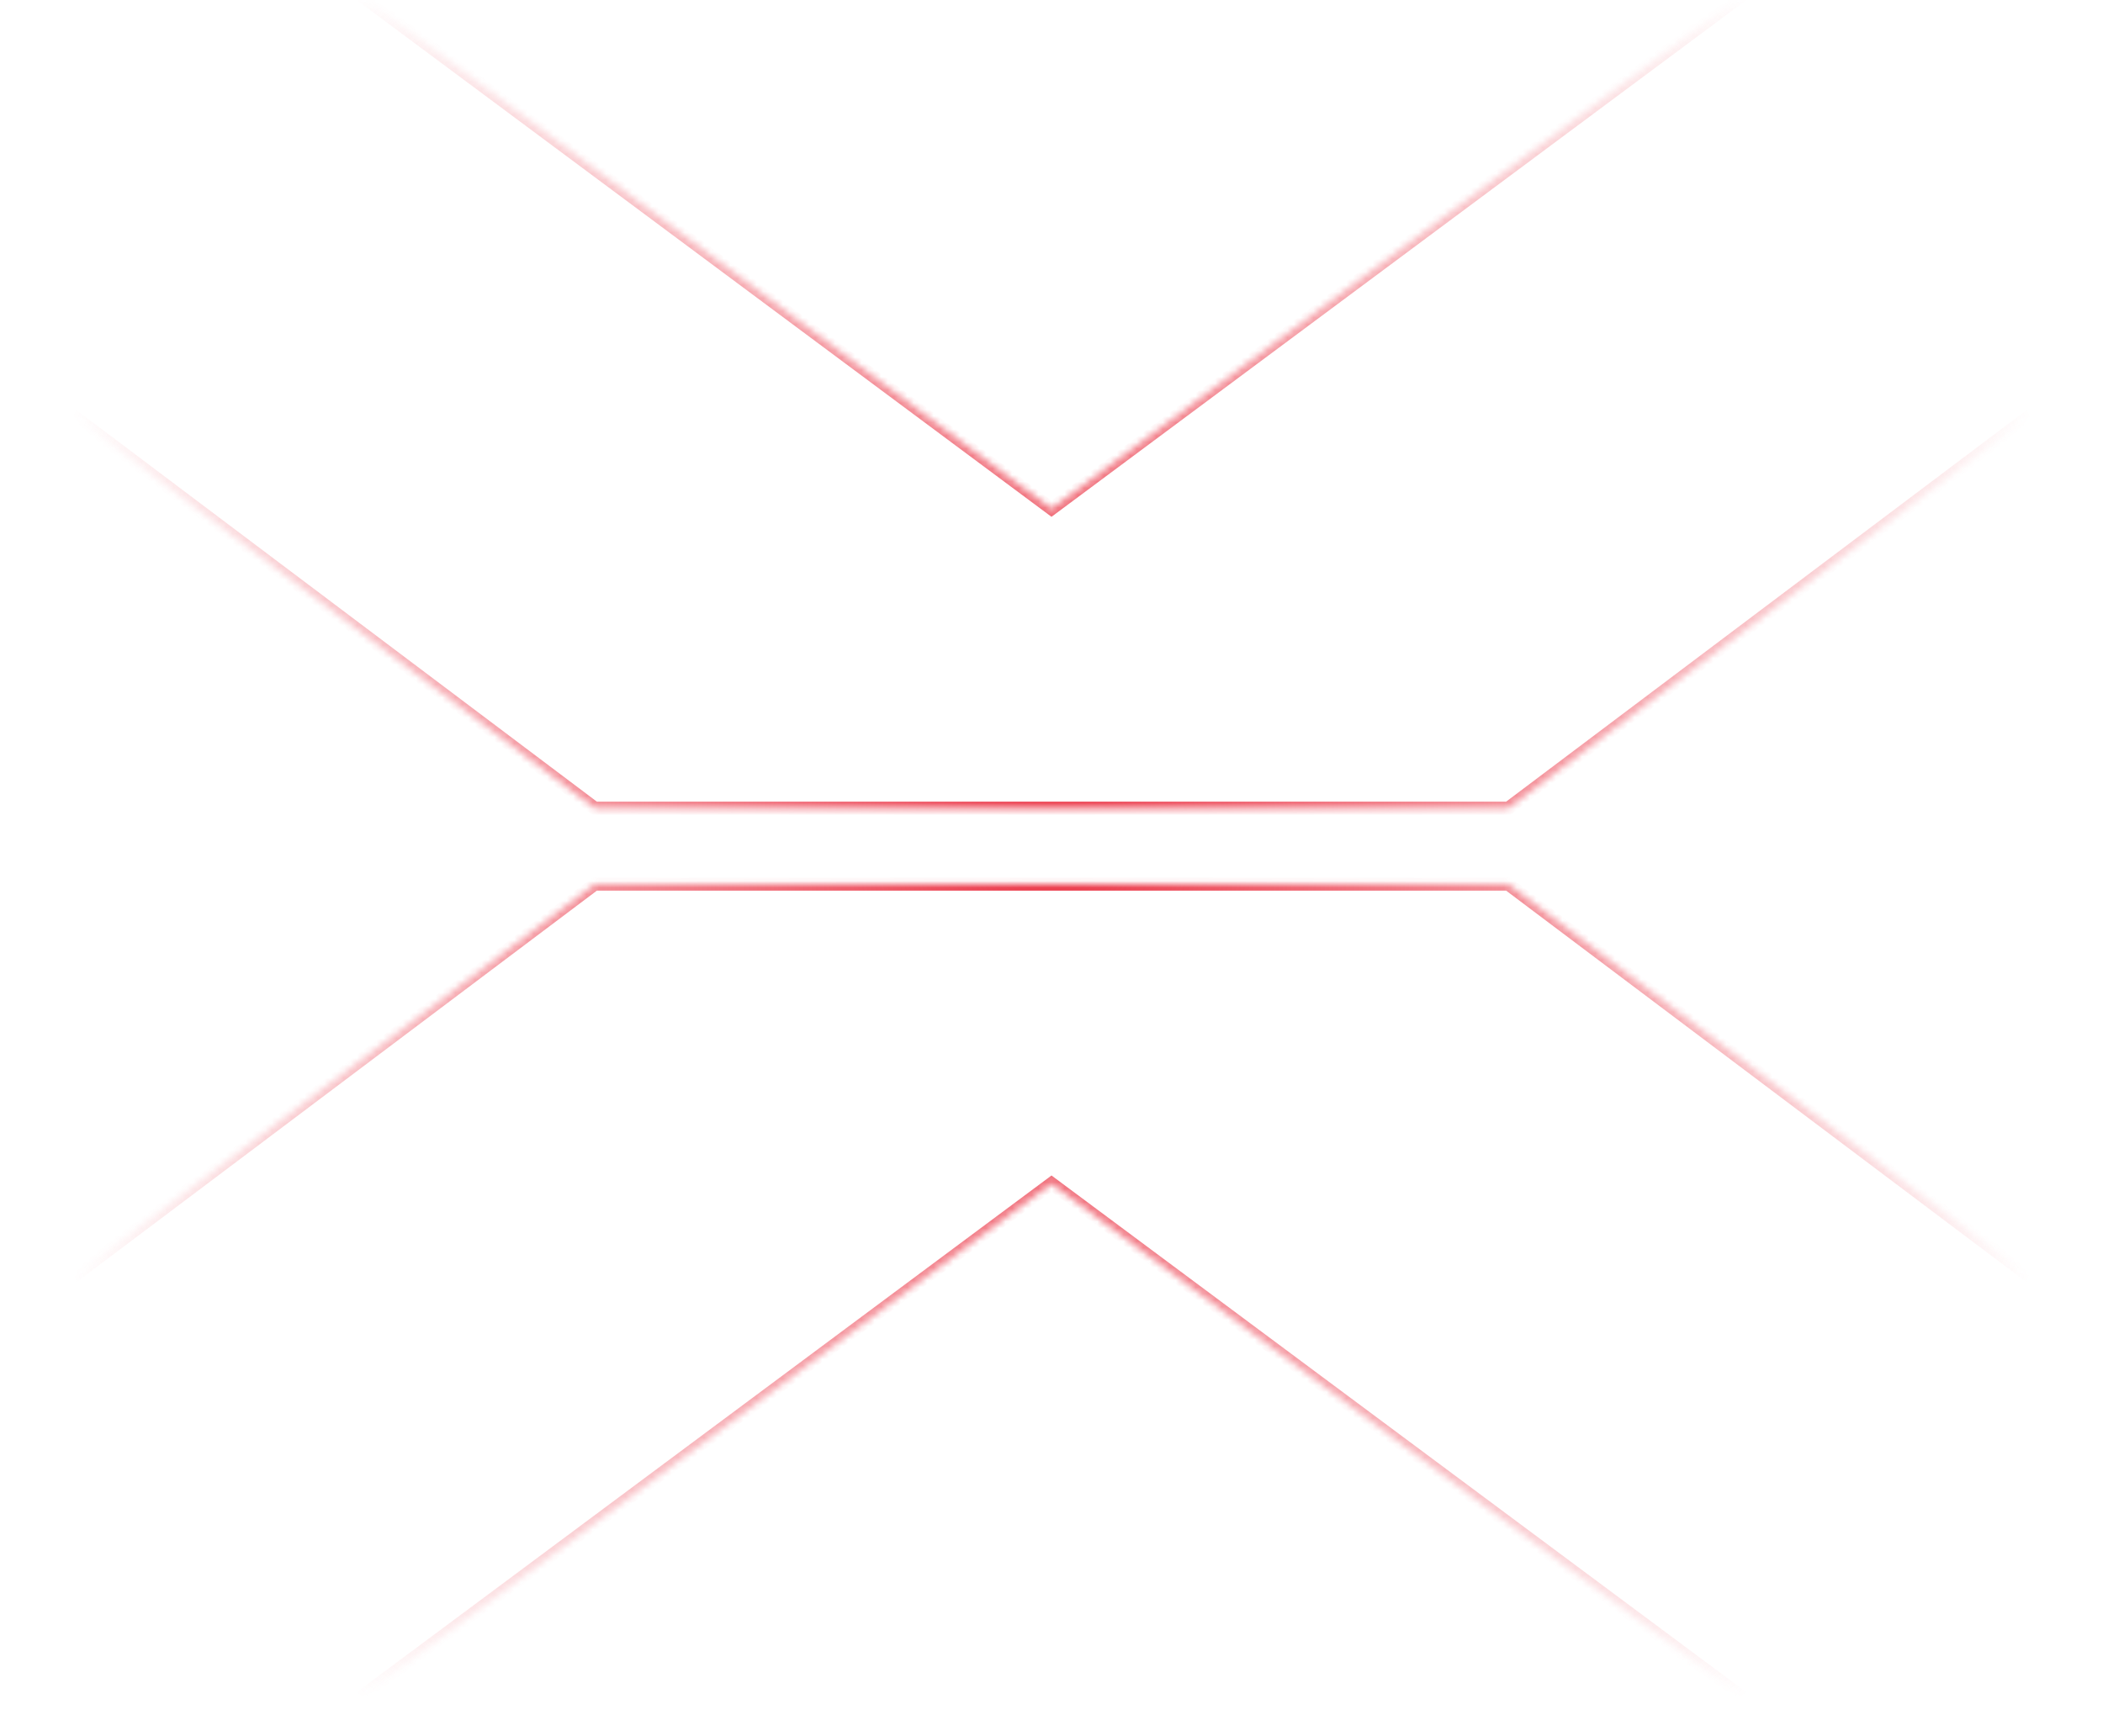 <svg width="321" height="265" viewBox="0 0 321 265" fill="none" xmlns="http://www.w3.org/2000/svg">
<mask id="path-1-inside-1_2_418" fill="white">
<path fill-rule="evenodd" clip-rule="evenodd" d="M321 55.079V-41.727L160.5 77.65L0 -41.727V55.079L90.77 123.379H230.23L321 55.079ZM321 203.265V300.071L160.5 180.694L0 300.071V203.265L90.77 134.966H230.23L321 203.265Z"/>
</mask>
<path d="M321 -41.727H322V-43.717L320.403 -42.529L321 -41.727ZM321 55.079L321.601 55.878L322 55.578V55.079H321ZM160.5 77.65L159.903 78.453L160.5 78.897L161.097 78.453L160.5 77.65ZM0 -41.727L0.597 -42.529L-1 -43.717V-41.727H0ZM0 55.079H-1V55.578L-0.601 55.878L0 55.079ZM90.77 123.379L90.169 124.178L90.436 124.379H90.77V123.379ZM230.23 123.379V124.379H230.564L230.831 124.178L230.23 123.379ZM321 300.071L320.403 300.874L322 302.061V300.071H321ZM321 203.265H322V202.766L321.601 202.466L321 203.265ZM160.5 180.694L161.097 179.892L160.5 179.448L159.903 179.892L160.5 180.694ZM0 300.071H-1V302.061L0.597 300.874L0 300.071ZM0 203.265L-0.601 202.466L-1 202.766V203.265H0ZM90.77 134.966V133.966H90.436L90.169 134.167L90.77 134.966ZM230.23 134.966L230.831 134.167L230.564 133.966H230.23V134.966ZM320 -41.727V55.079H322V-41.727H320ZM161.097 78.453L321.597 -40.925L320.403 -42.529L159.903 76.848L161.097 78.453ZM-0.597 -40.925L159.903 78.453L161.097 76.848L0.597 -42.529L-0.597 -40.925ZM1 55.079V-41.727H-1V55.079H1ZM91.371 122.58L0.601 54.28L-0.601 55.878L90.169 124.178L91.371 122.58ZM230.23 122.379H90.77V124.379H230.23V122.379ZM320.399 54.28L229.628 122.58L230.831 124.178L321.601 55.878L320.399 54.28ZM322 300.071V203.265H320V300.071H322ZM159.903 181.496L320.403 300.874L321.597 299.269L161.097 179.892L159.903 181.496ZM0.597 300.874L161.097 181.496L159.903 179.892L-0.597 299.269L0.597 300.874ZM-1 203.265V300.071H1V203.265H-1ZM90.169 134.167L-0.601 202.466L0.601 204.064L91.371 135.765L90.169 134.167ZM230.23 133.966H90.77V135.966H230.23V133.966ZM321.601 202.466L230.831 134.167L229.628 135.765L320.399 204.064L321.601 202.466Z" fill="url(#paint0_radial_2_418)" mask="url(#path-1-inside-1_2_418)"/>
<defs>
<radialGradient id="paint0_radial_2_418" cx="0" cy="0" r="1" gradientUnits="userSpaceOnUse" gradientTransform="translate(160.5 129) rotate(90) scale(171.071 160.5)">
<stop stop-color="#EB3A4A"/>
<stop offset="1" stop-color="#EB3A4A" stop-opacity="0"/>
</radialGradient>
</defs>
</svg>
